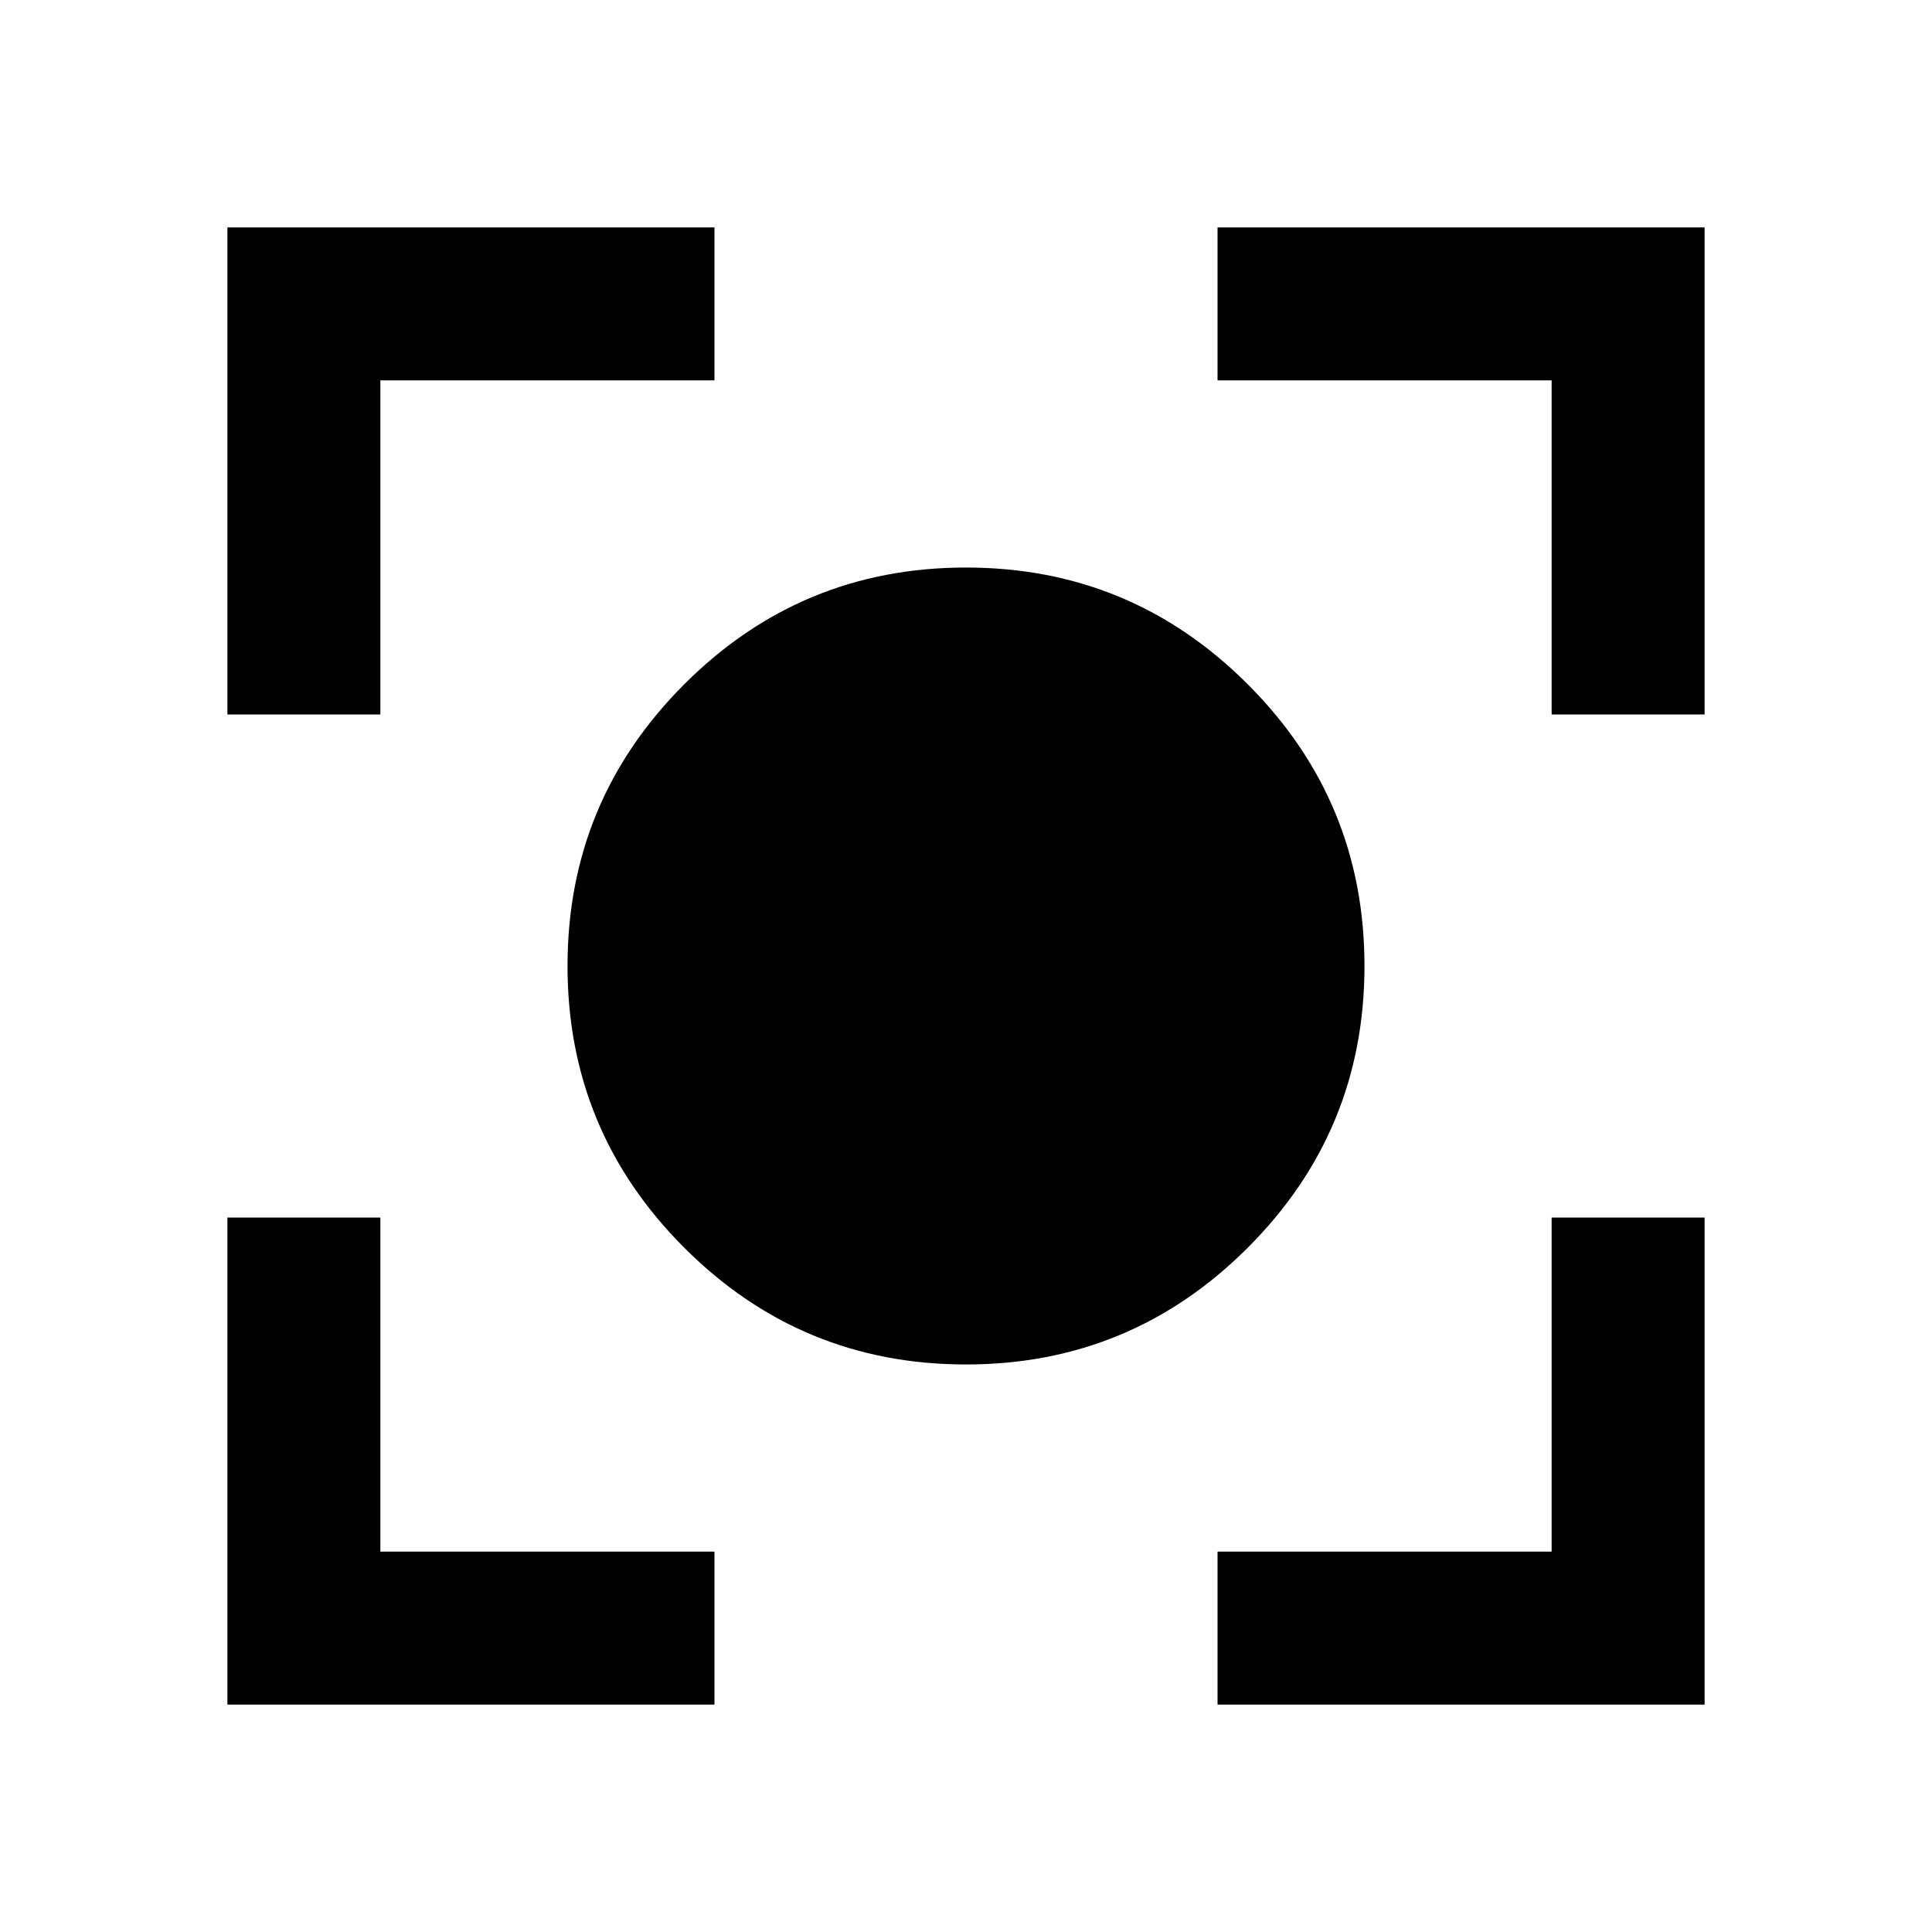 <svg xmlns="http://www.w3.org/2000/svg" height="40" width="40"><path d="M20 28.25Q16.583 28.25 14.167 25.833Q11.75 23.417 11.75 20Q11.75 16.583 14.167 14.167Q16.583 11.75 20 11.75Q23.417 11.75 25.833 14.167Q28.25 16.583 28.25 20Q28.25 23.417 25.833 25.833Q23.417 28.25 20 28.25ZM4.708 14.792V4.708H14.792V7.875H7.875V14.792ZM14.792 35.292H4.708V25.208H7.875V32.125H14.792ZM25.208 35.292V32.125H32.125V25.208H35.292V35.292ZM32.125 14.792V7.875H25.208V4.708H35.292V14.792Z"/></svg>